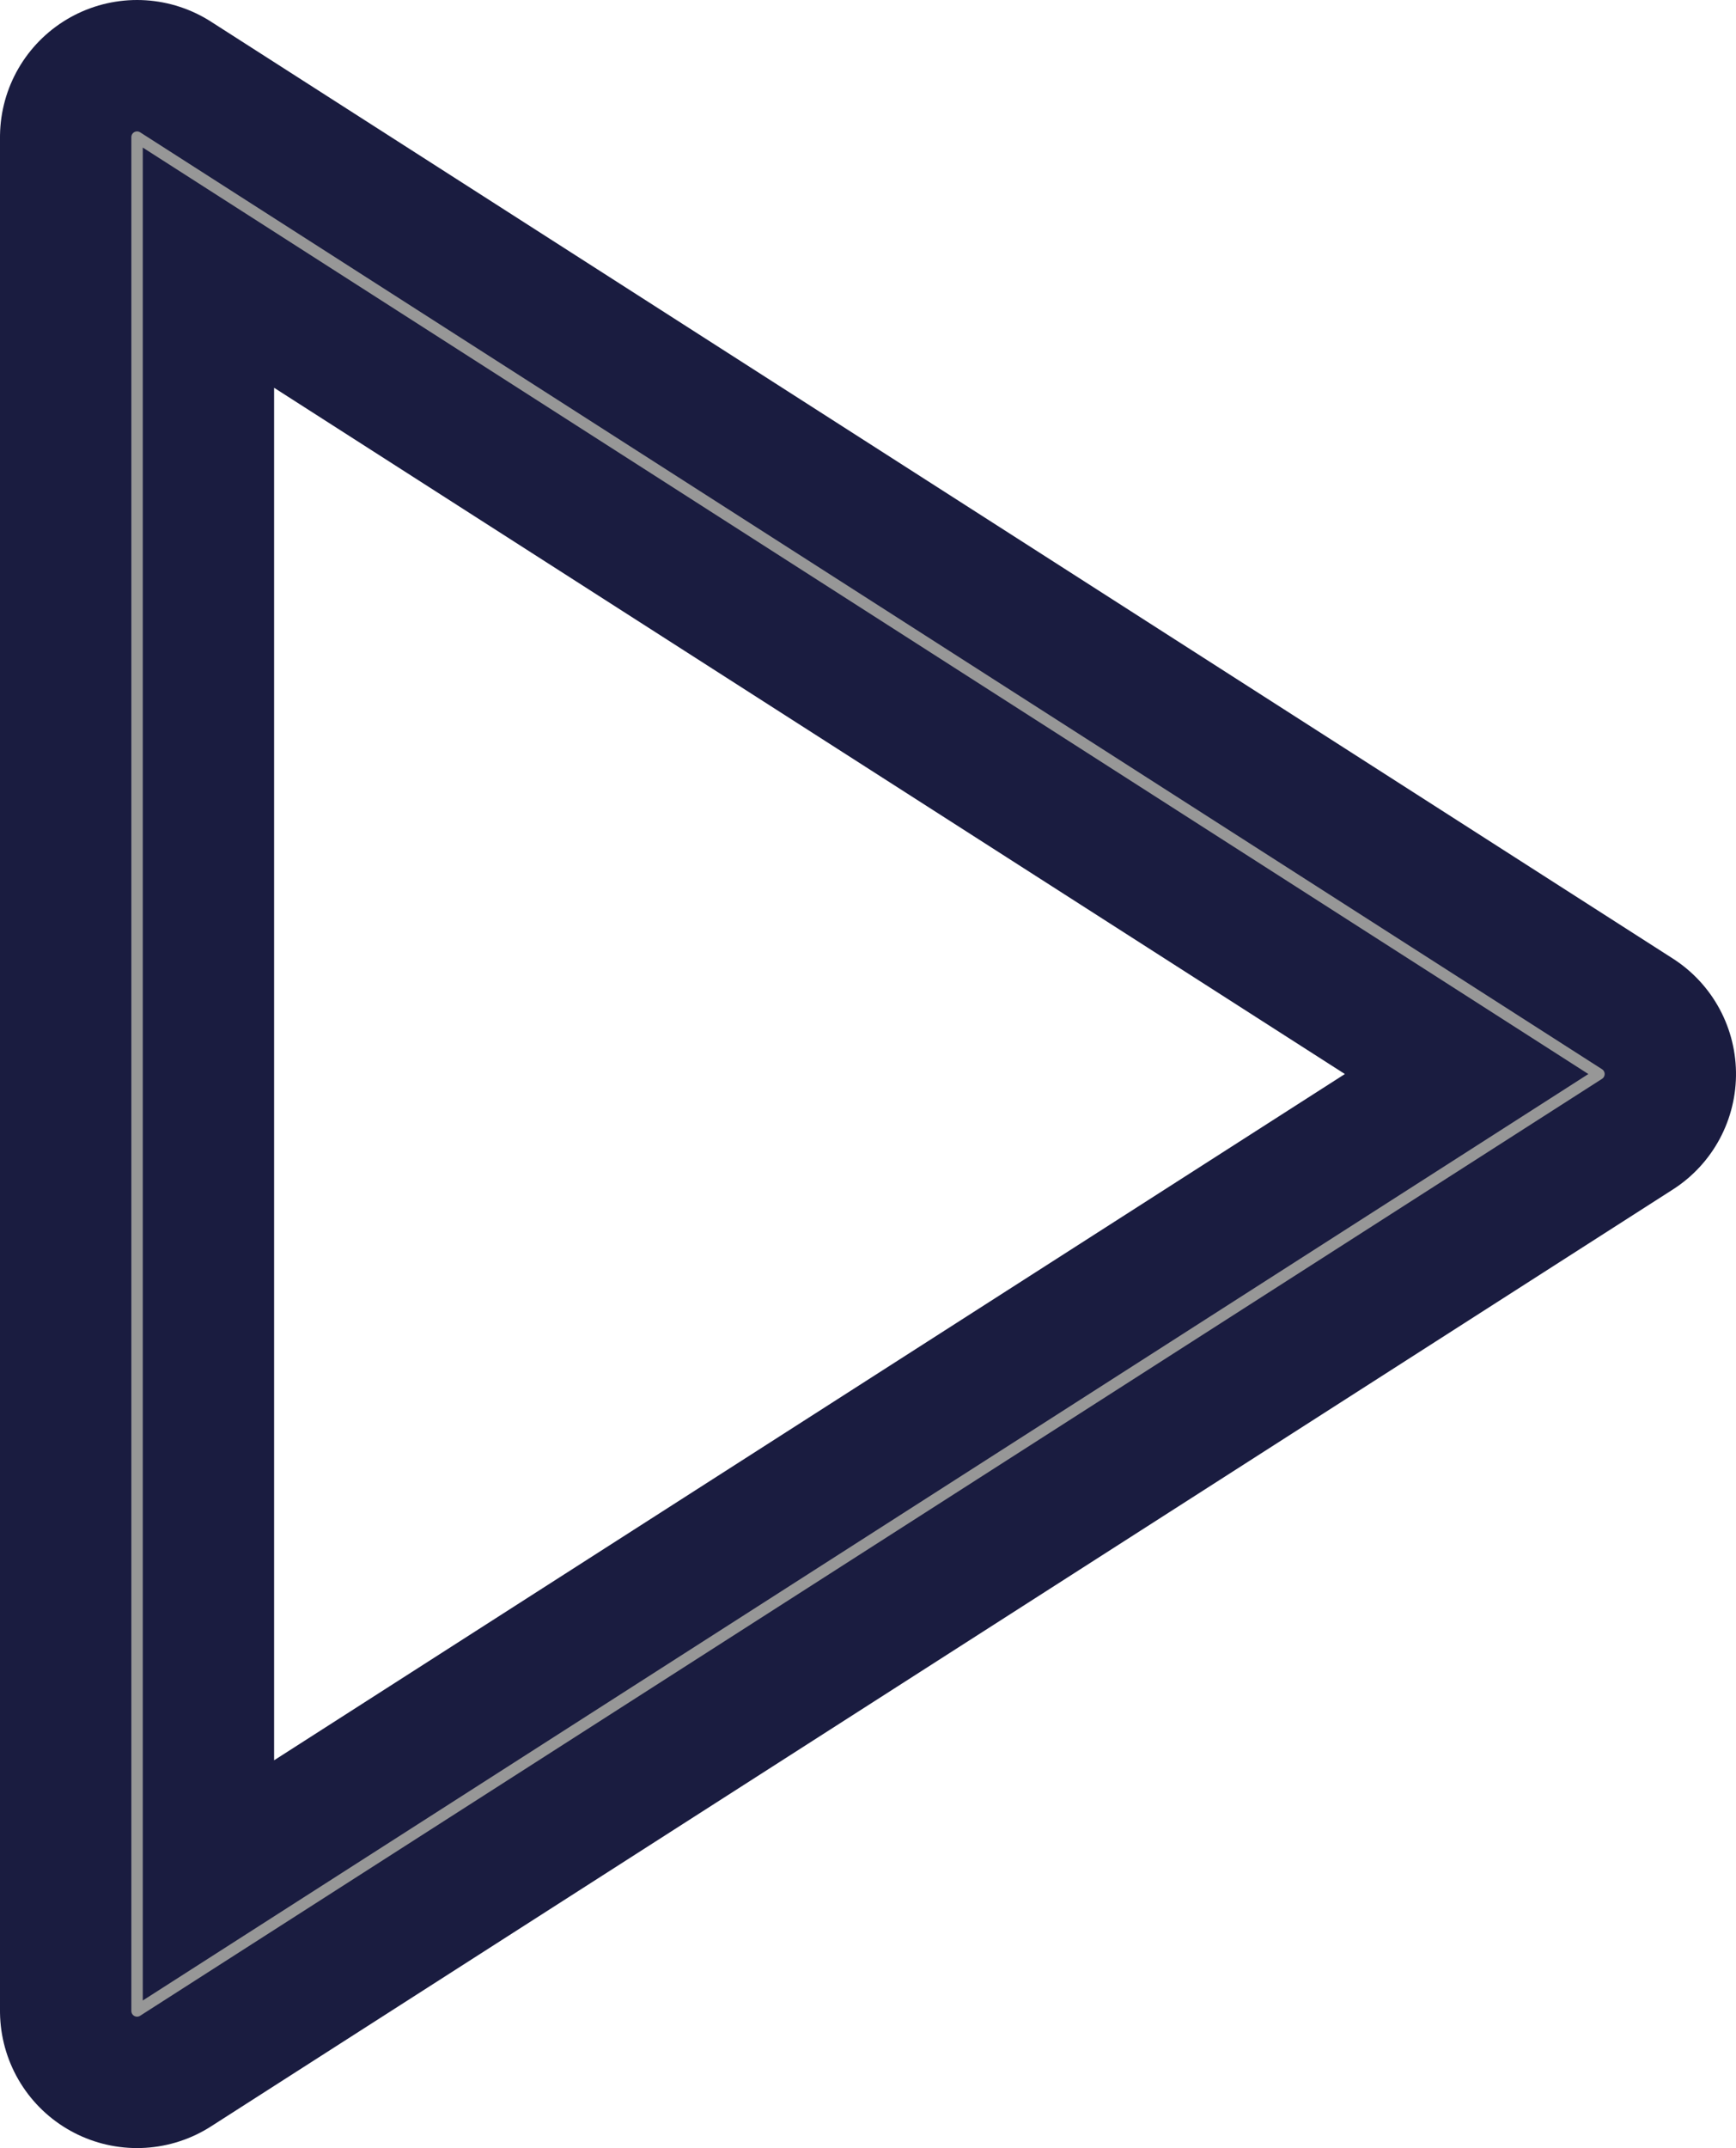 <?xml version="1.0" encoding="UTF-8"?>
<svg width="152px" height="188px" viewBox="0 0 152 188" version="1.1" xmlns="http://www.w3.org/2000/svg" xmlns:xlink="http://www.w3.org/1999/xlink">
    <!-- Generator: Sketch 50.2 (55047) - http://www.bohemiancoding.com/sketch -->
    <title>play</title>
    <desc>Created with Sketch.</desc>
    <defs>
        <polygon id="path-1" points="76 30 158 158 -6 158"></polygon>
    </defs>
    <g id="Page-1" stroke="none" stroke-width="1" fill="none" fill-rule="evenodd" stroke-linejoin="round">
        <g id="play" transform="translate(76, 94) rotate(90) translate(-76, -94) ">
            <use stroke="#1A1C40" stroke-width="24" xlink:href="#path-1"></use>
            <use stroke="#979797" stroke-width="1" xlink:href="#path-1"></use>
        </g>
    </g>
</svg>